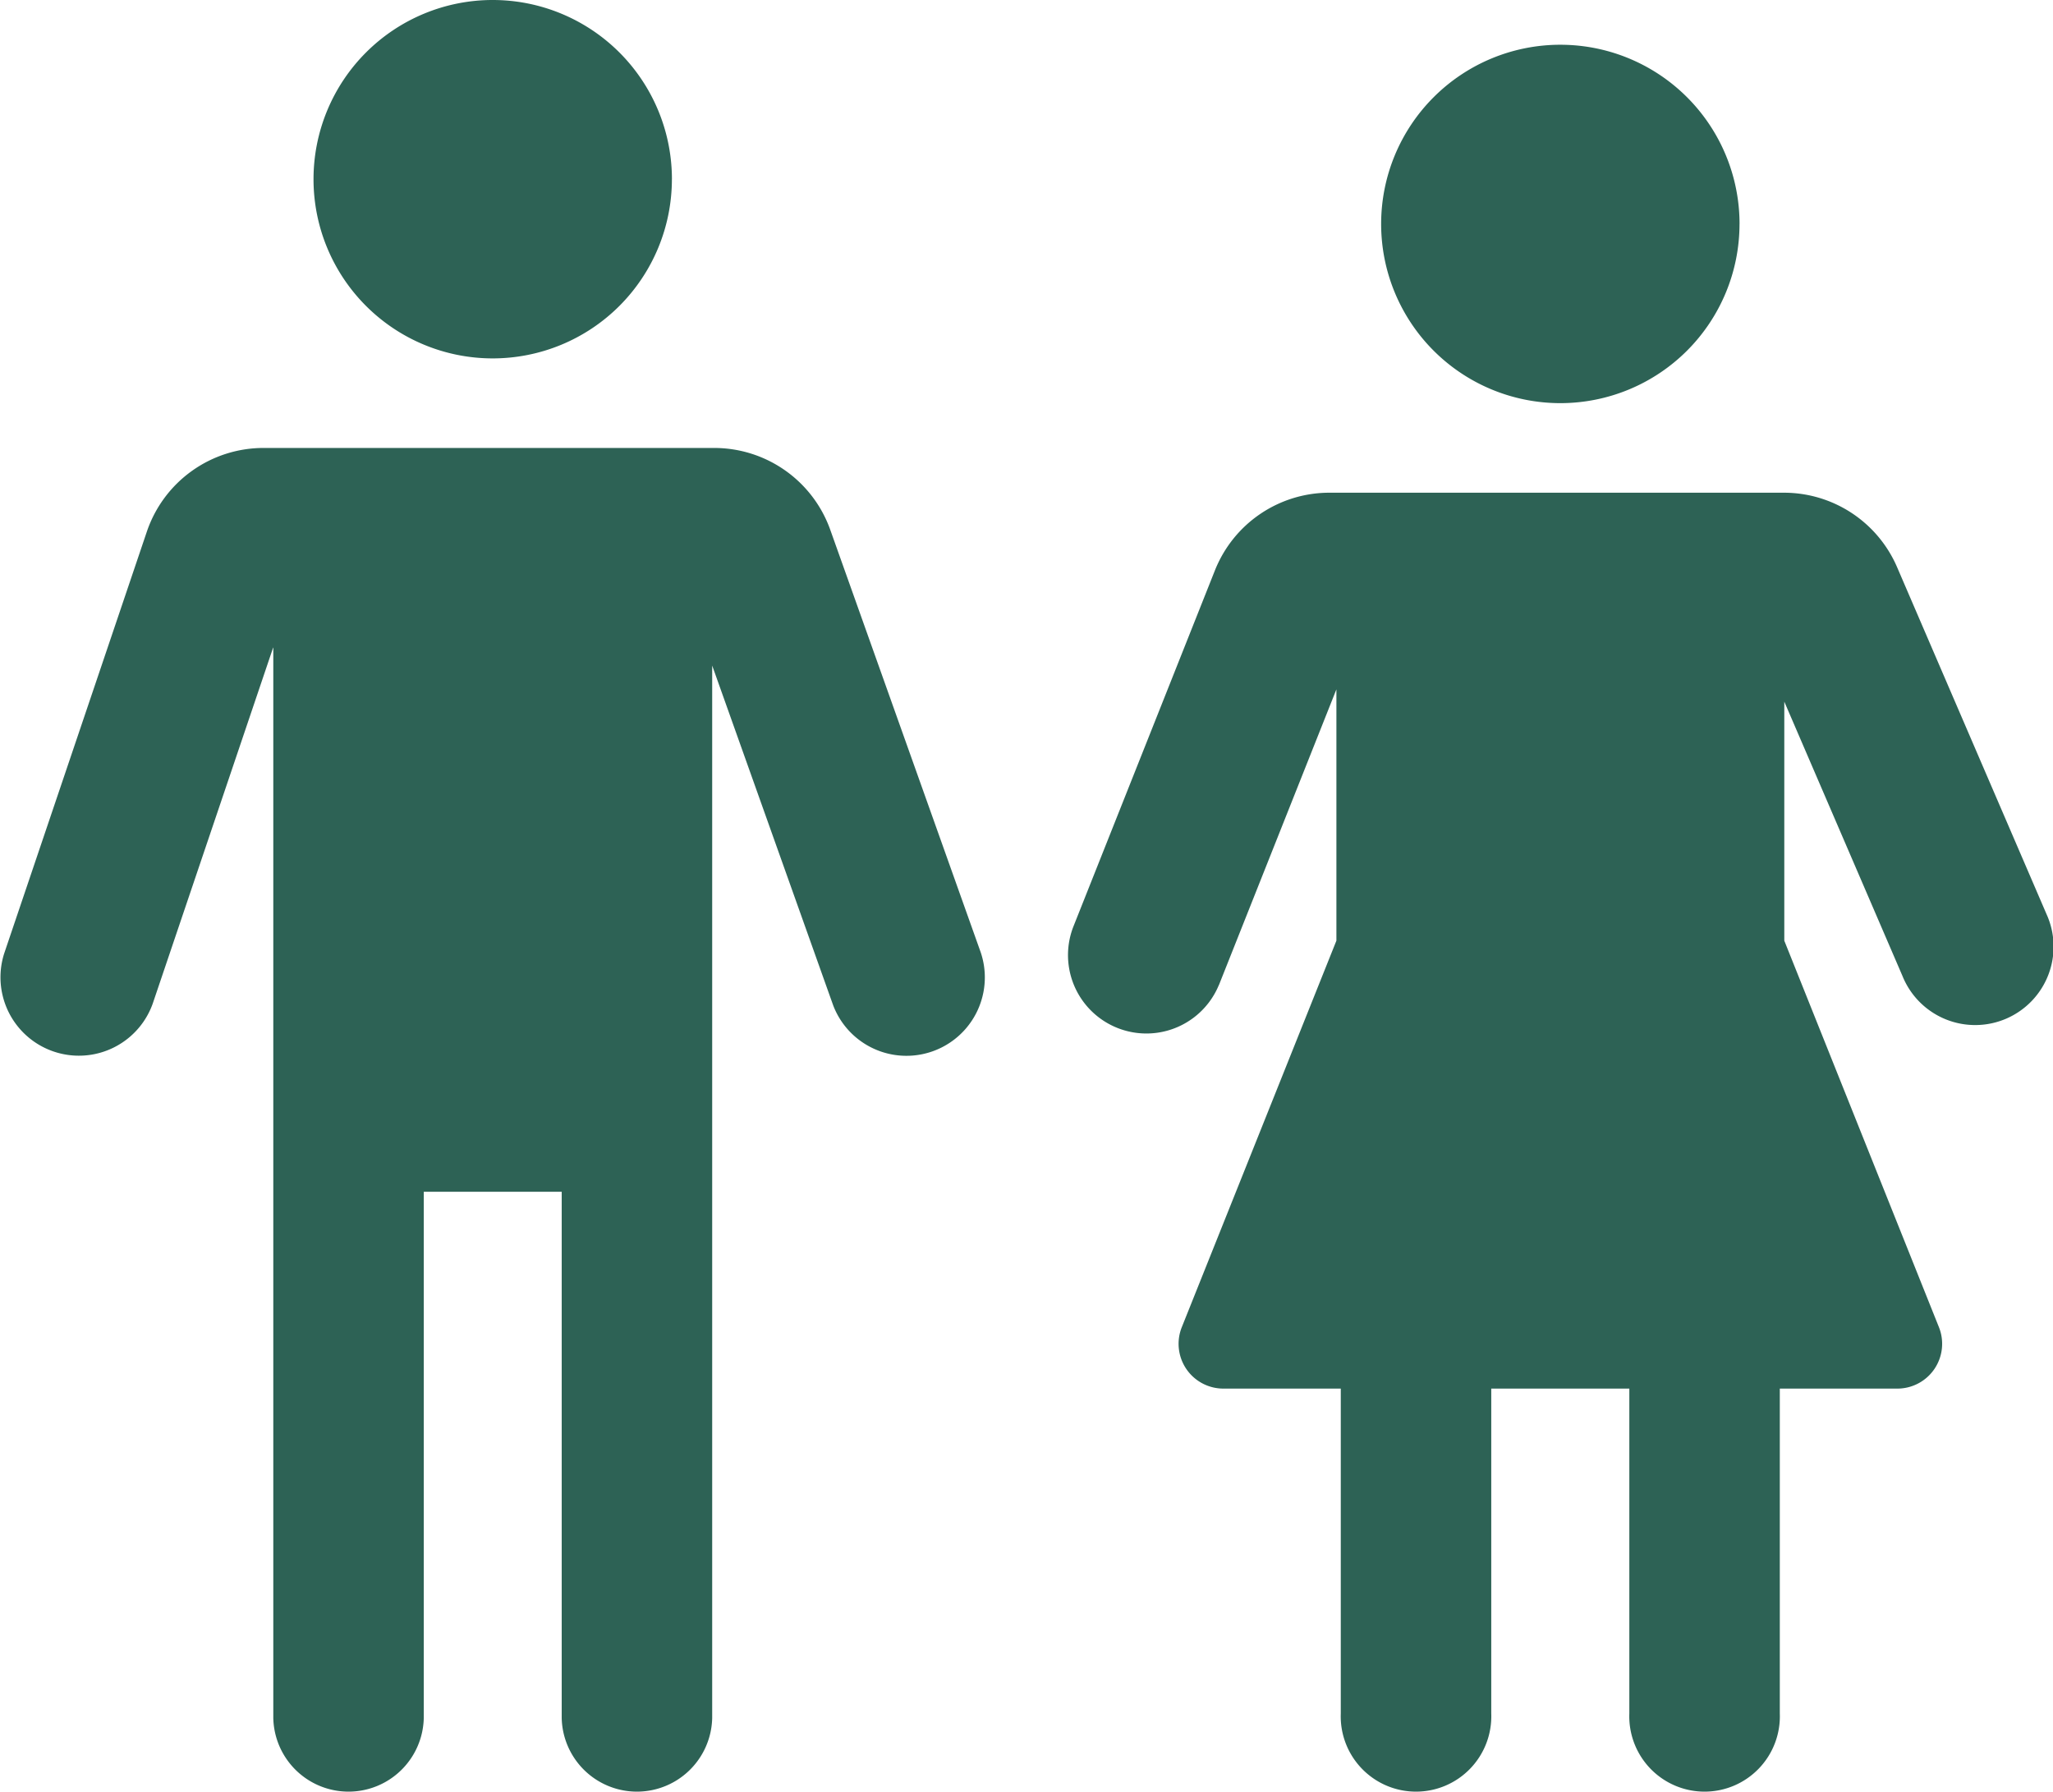 <svg xmlns="http://www.w3.org/2000/svg" width="58.135" height="50.735" viewBox="0 0 58.135 50.735">
  <g id="Group_48" data-name="Group 48" transform="translate(-268.933 -591.133)">
    <g id="man" transform="translate(268.933 591.133)">
      <path id="Path_43" data-name="Path 43" d="M20.734,19.654,17.323,29.738a2.22,2.22,0,0,1-4.205-1.423L17.158,16.37a3.488,3.488,0,0,1,3.3-2.37H33.225a3.488,3.488,0,0,1,3.286,2.318l4.262,11.969a2.22,2.22,0,0,1-4.182,1.489l-3.424-9.615v29.8a2.131,2.131,0,0,1-4.261,0v-14.9H25v14.9a2.131,2.131,0,0,1-4.261,0V19.654Z" transform="translate(-13 -1.316)" fill="#2d6255" fill-rule="evenodd"/>
      <path id="Path_44" data-name="Path 44" d="M30.147,9.076A5.074,5.074,0,1,1,25.074,4a5.075,5.075,0,0,1,5.074,5.076Z" transform="translate(-11.121 -4)" fill="#2d6255"/>
    </g>
    <g id="woman" transform="translate(299.165 592.4)">
      <path id="Path_45" data-name="Path 45" d="M17.283,27.944l3.328-8.376v7.116h0L16.233,37.628a1.268,1.268,0,0,0,1.178,1.739h3.324v9.2a2.132,2.132,0,1,0,4.261,0v-9.2h3.91v9.2a2.132,2.132,0,1,0,4.261,0v-9.2h3.328a1.268,1.268,0,0,0,1.178-1.739L33.294,26.684V19.916l3.349,7.774a2.22,2.22,0,1,0,4.077-1.756l-4.232-9.826A3.488,3.488,0,0,0,33.285,14H20.413a3.488,3.488,0,0,0-3.242,2.2L13.157,26.3a2.22,2.22,0,0,0,4.126,1.639Z" transform="translate(-13 -1.316)" fill="#2d6255" fill-rule="evenodd"/>
      <path id="Path_46" data-name="Path 46" d="M30.147,9.076A5.074,5.074,0,1,1,25.074,4a5.075,5.075,0,0,1,5.074,5.076Z" transform="translate(-11.121 -4)" fill="#2d6255"/>
    </g>
  </g>
</svg>

